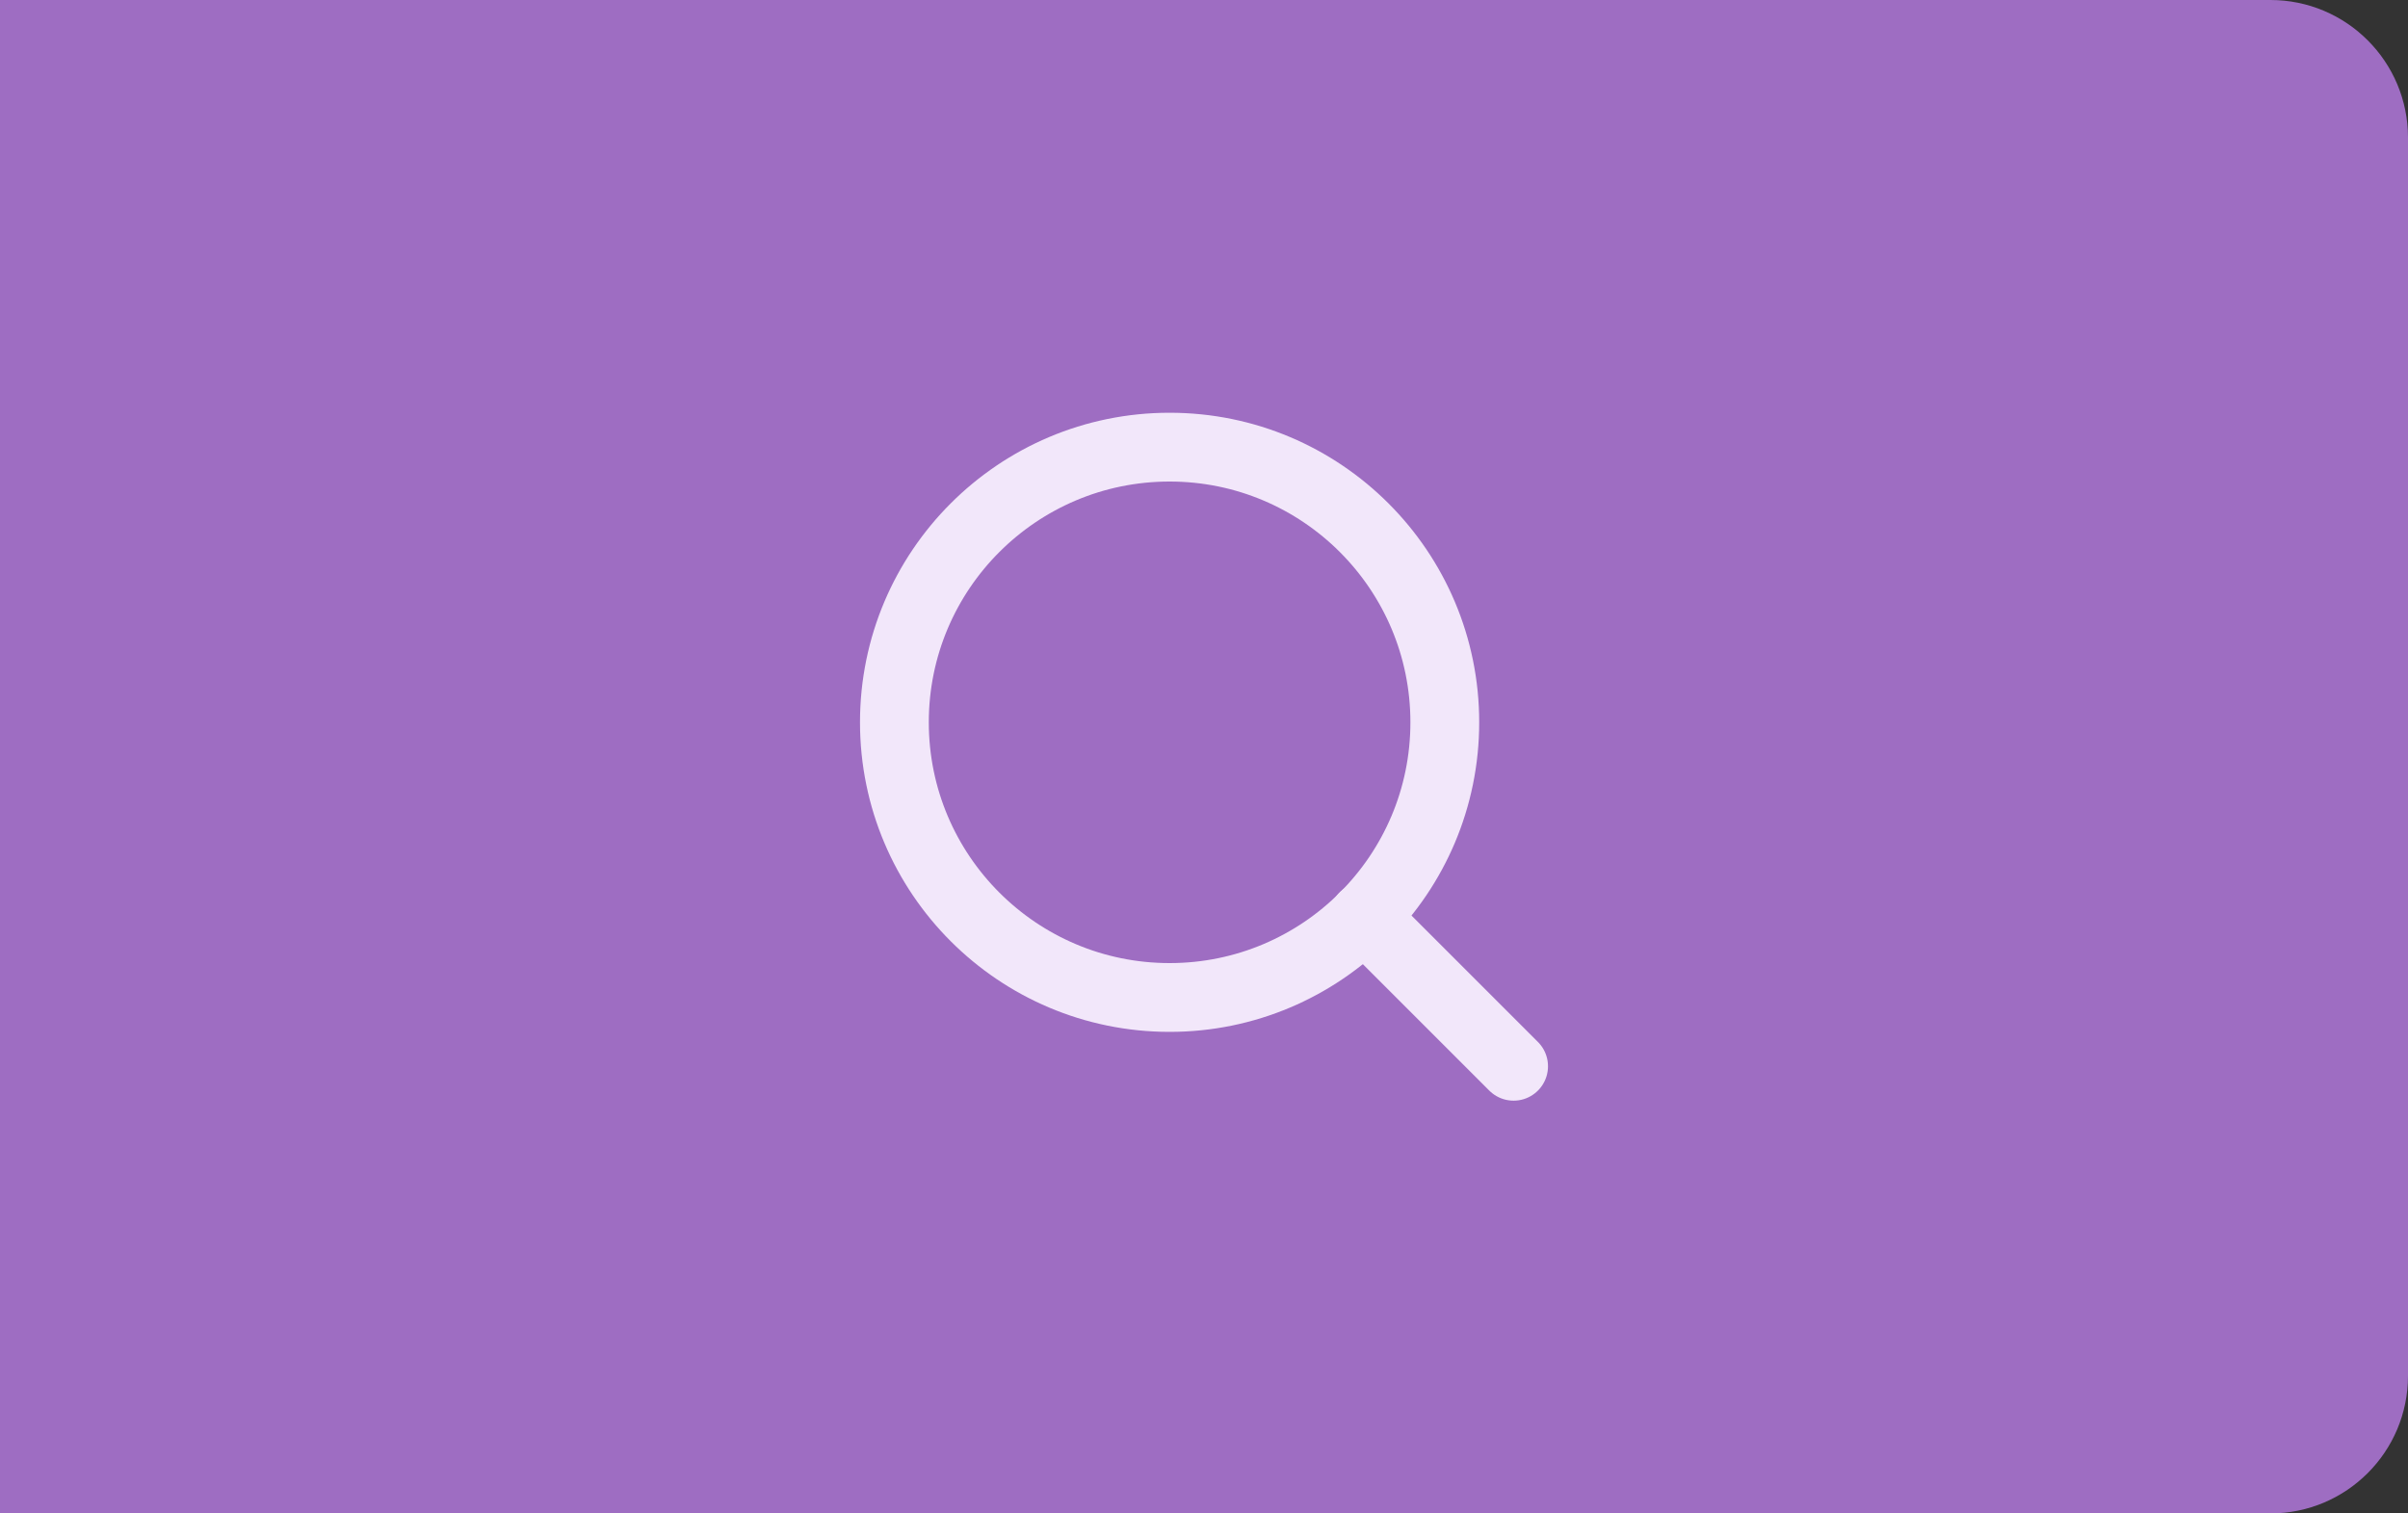 <svg width="70" height="44" viewBox="0 0 70 44" fill="none" xmlns="http://www.w3.org/2000/svg">
<rect x="0" y="0" width="70" height="44" fill="#333333" stroke="none"/>
<path d="M0 0H66C68.209 0 70 1.791 70 4V40C70 42.209 68.209 44 66 44H0V0Z" fill="#9E6DC2"/>
<path d="M34 29C38.418 29 42 25.418 42 21C42 16.582 38.418 13 34 13C29.582 13 26 16.582 26 21C26 25.418 29.582 29 34 29Z" stroke="#F2E7FA" stroke-width="2" stroke-linecap="round" stroke-linejoin="round"/>
<path d="M44 31L39.65 26.65" stroke="#F2E7FA" stroke-width="2" stroke-linecap="round" stroke-linejoin="round"/>
</svg>
